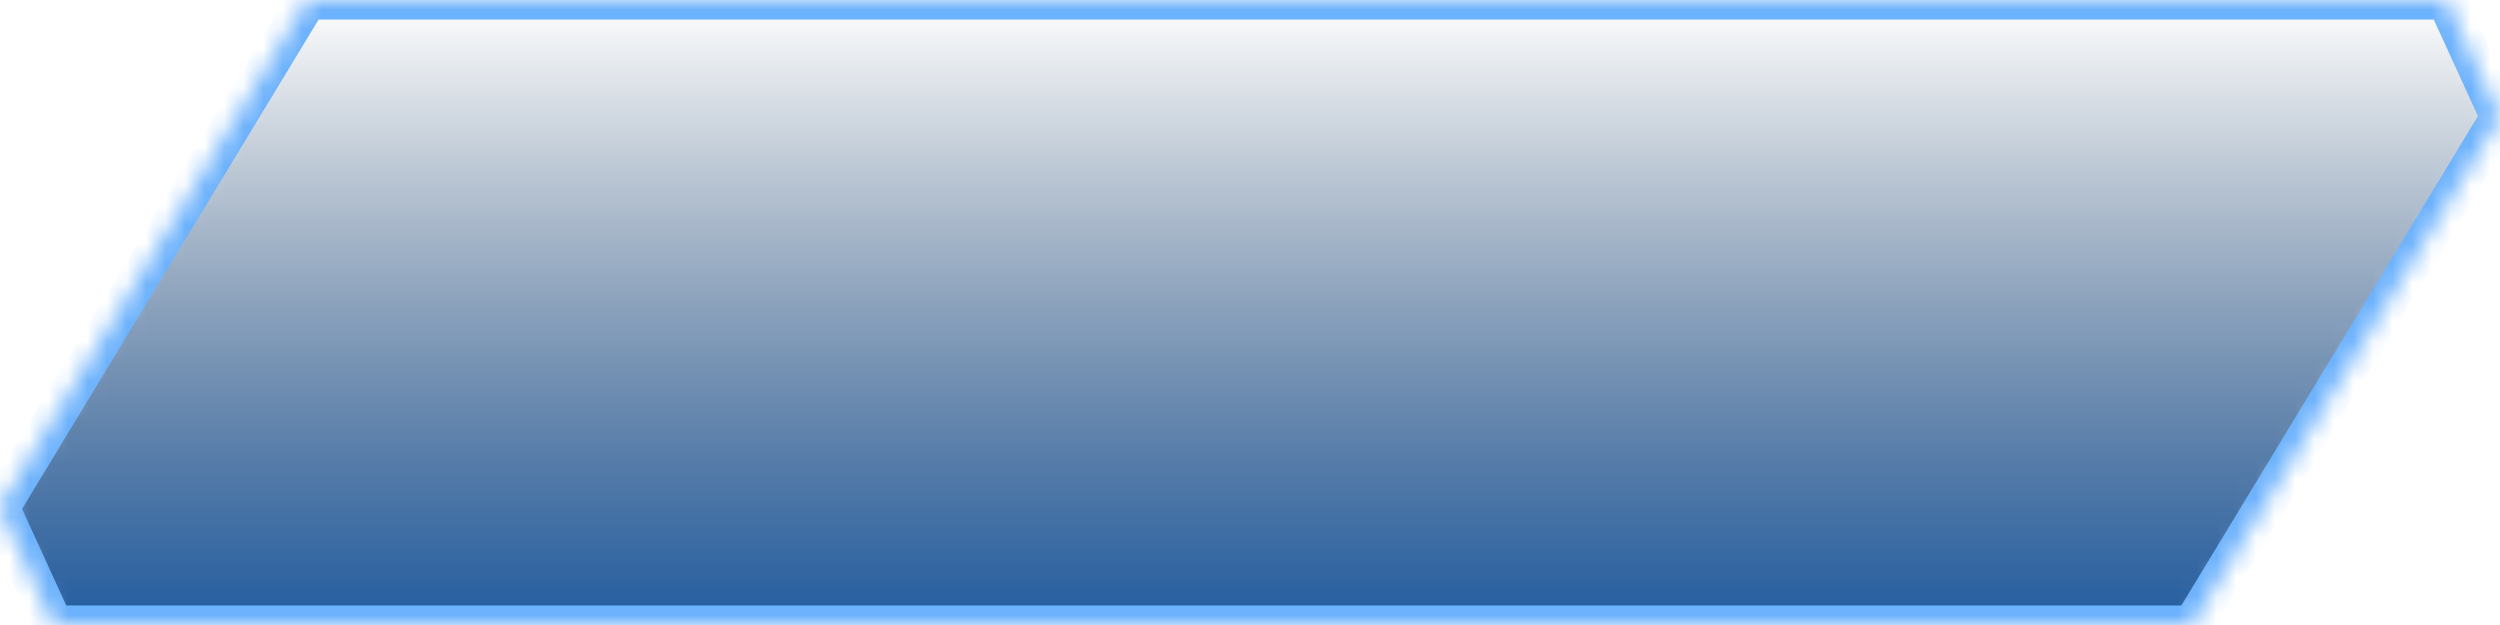 <?xml version="1.0" encoding="UTF-8"?>
<svg width="128px" height="32px" viewBox="0 0 128 32" version="1.1" xmlns="http://www.w3.org/2000/svg" xmlns:xlink="http://www.w3.org/1999/xlink">
    <title>形状结合</title>
    <defs>
        <linearGradient x1="50%" y1="0%" x2="50%" y2="100%" id="linearGradient-1">
            <stop stop-color="#00244E" stop-opacity="0" offset="0%"></stop>
            <stop stop-color="#235DA0" offset="100%"></stop>
        </linearGradient>
        <path d="M15.75,32 L5.75,15.5 L0,6.01 L2.75,0 L112.25,3.55271368e-15 L122.25,16.5 L128,25.99 L125.25,32 L15.75,32 Z" id="path-2"></path>
        <mask id="mask-3" maskContentUnits="userSpaceOnUse" maskUnits="objectBoundingBox" x="0" y="0" width="128" height="32" fill="white">
            <use xlink:href="#path-2"></use>
        </mask>
    </defs>
    <g id="页面-1" stroke="none" stroke-width="1" fill="none" fill-rule="evenodd" stroke-dasharray="0,0">
        <g id="实时监控-SCADA系统-展开作业" transform="translate(-1484, -41)" fill="url(#linearGradient-1)" stroke="#6DB2FC" stroke-width="2">
            <g id="bottom" transform="translate(1548, 57) scale(-1, 1) translate(-1548, -57) translate(1484, 41)">
                <use id="形状结合" mask="url(#mask-3)" xlink:href="#path-2"></use>
            </g>
        </g>
    </g>
</svg>
